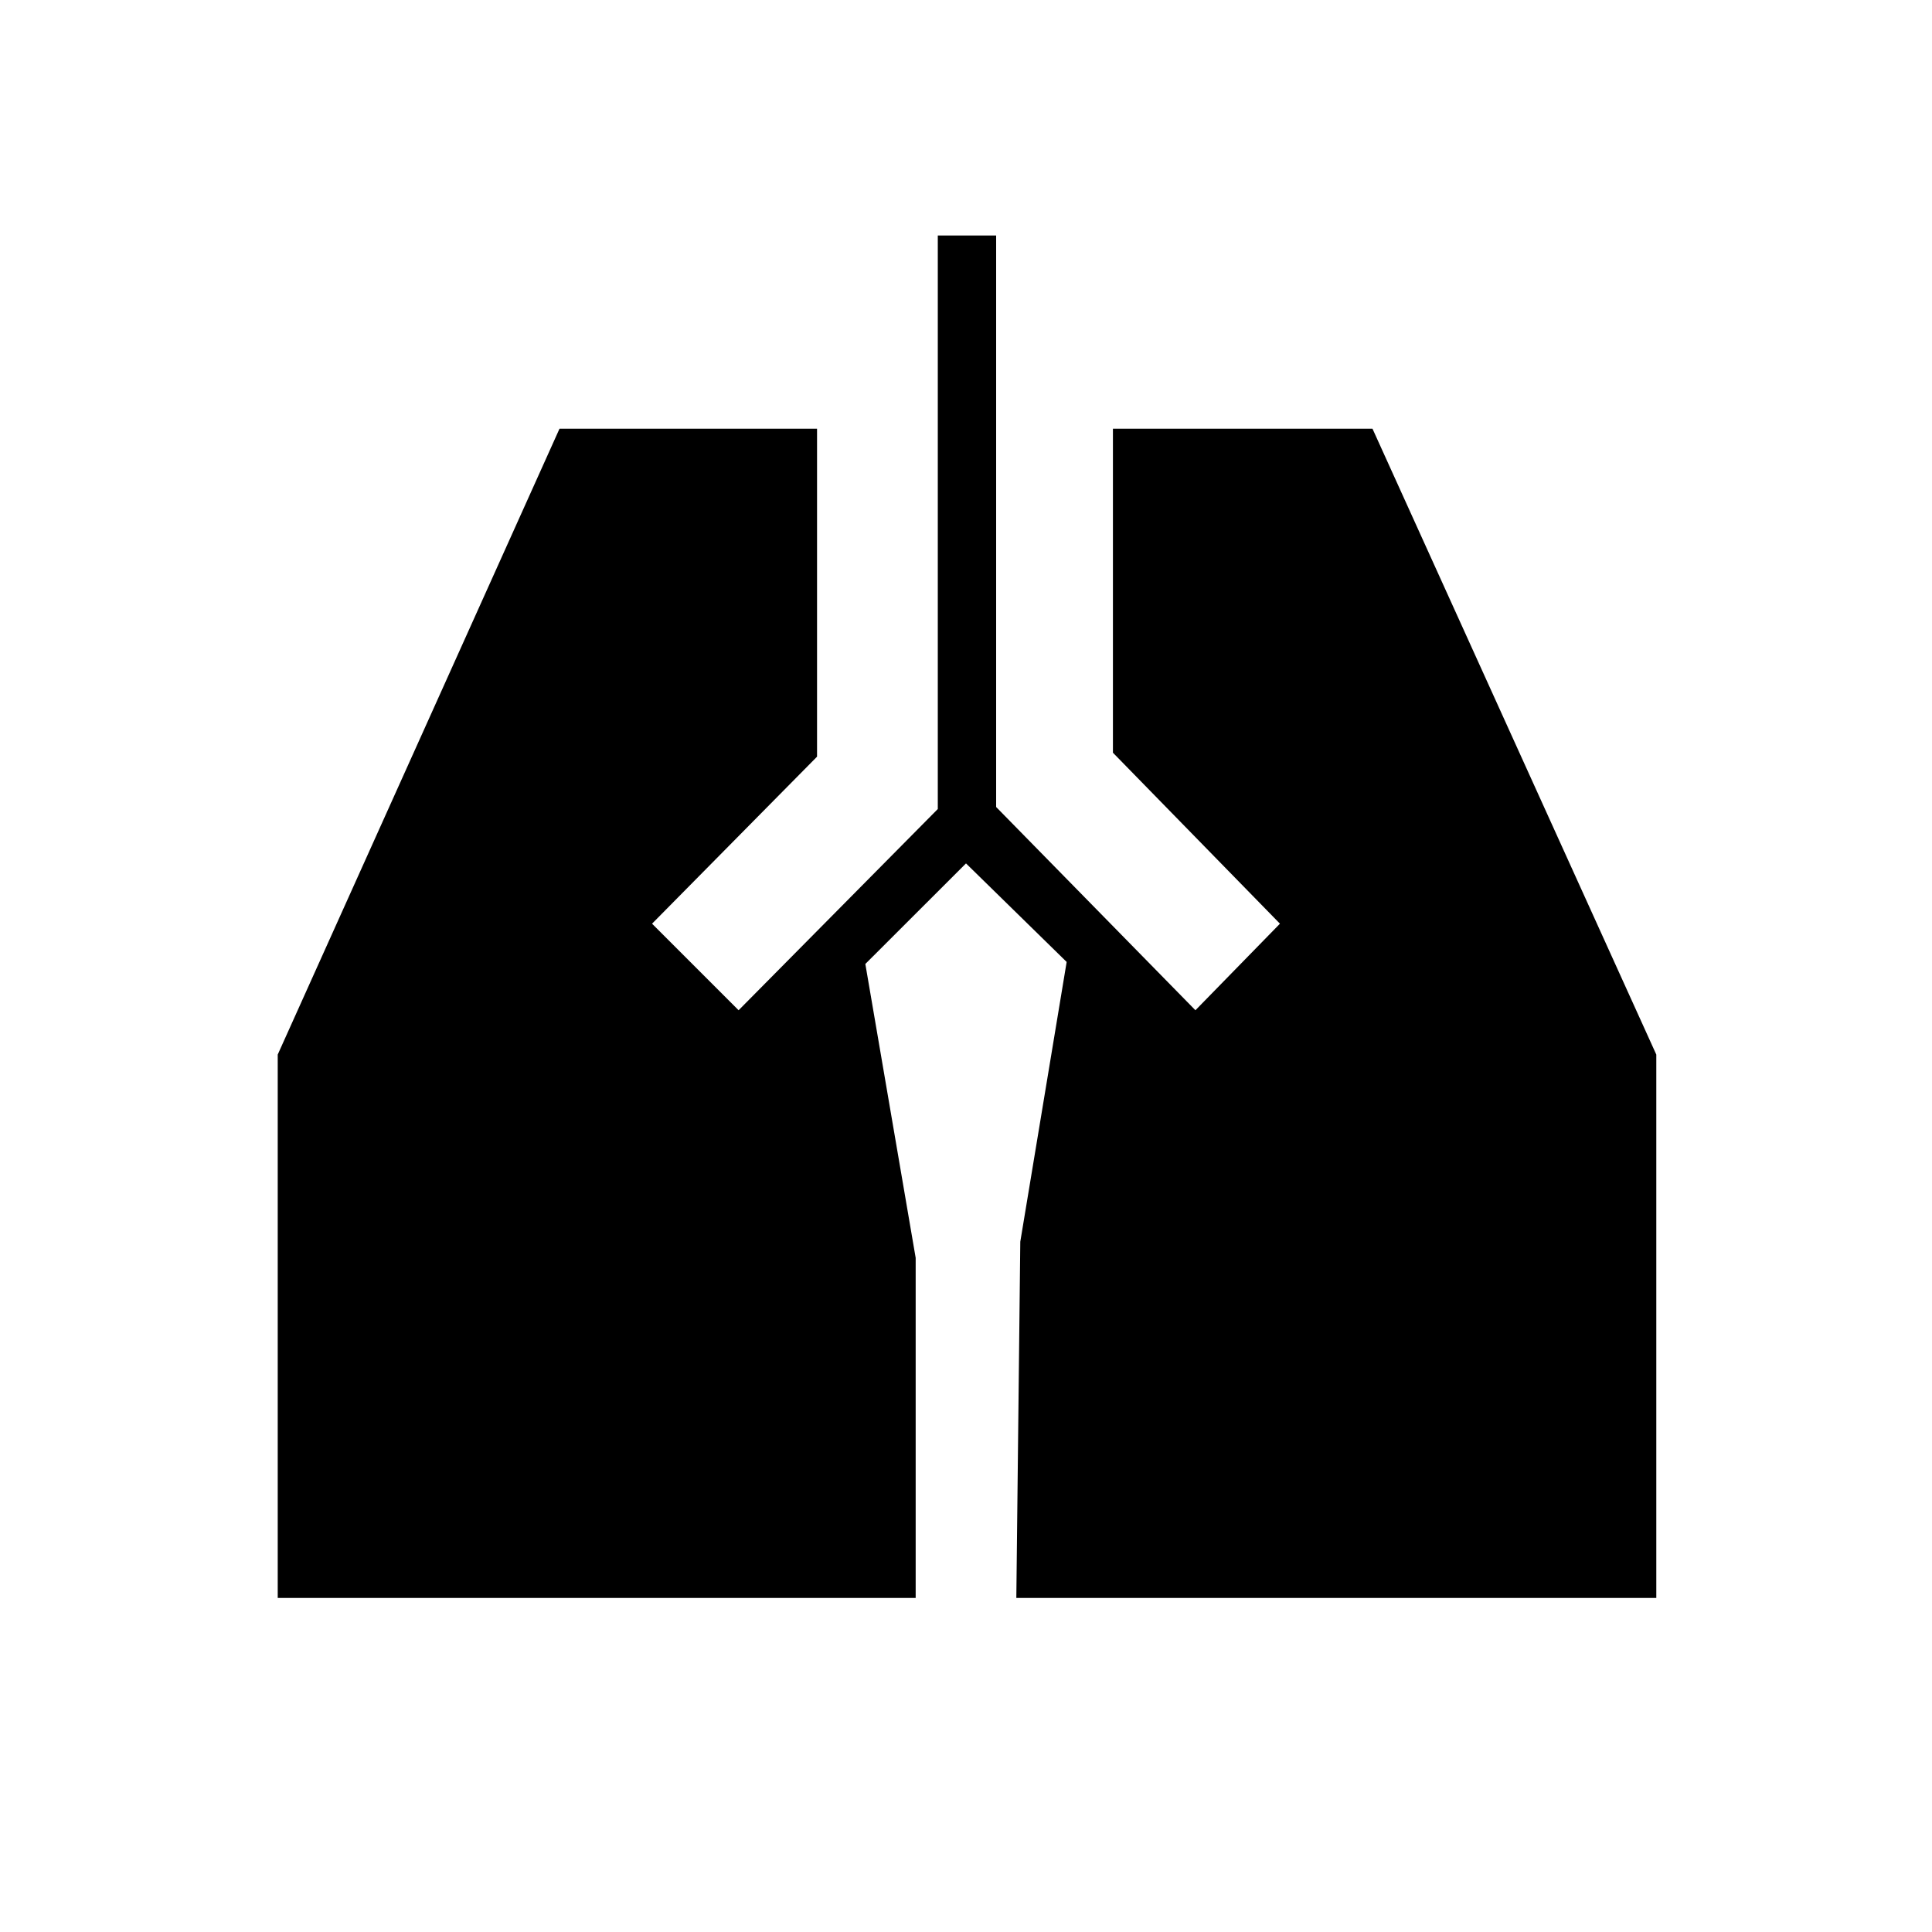 <svg xmlns="http://www.w3.org/2000/svg" height="20" width="20"><path d="M9.708 2.438h.604v5.916l2.063 2.104.875-.896-1.729-1.77V4.438h2.687l2.938 6.479v5.625h-6.625l.041-3.688.48-2.896L10 8.938 8.958 9.979l.521 3.042v3.521H2.875v-5.625l2.917-6.479h2.666v3.395L6.75 9.562l.896.896 2.062-2.083Z"/></svg>